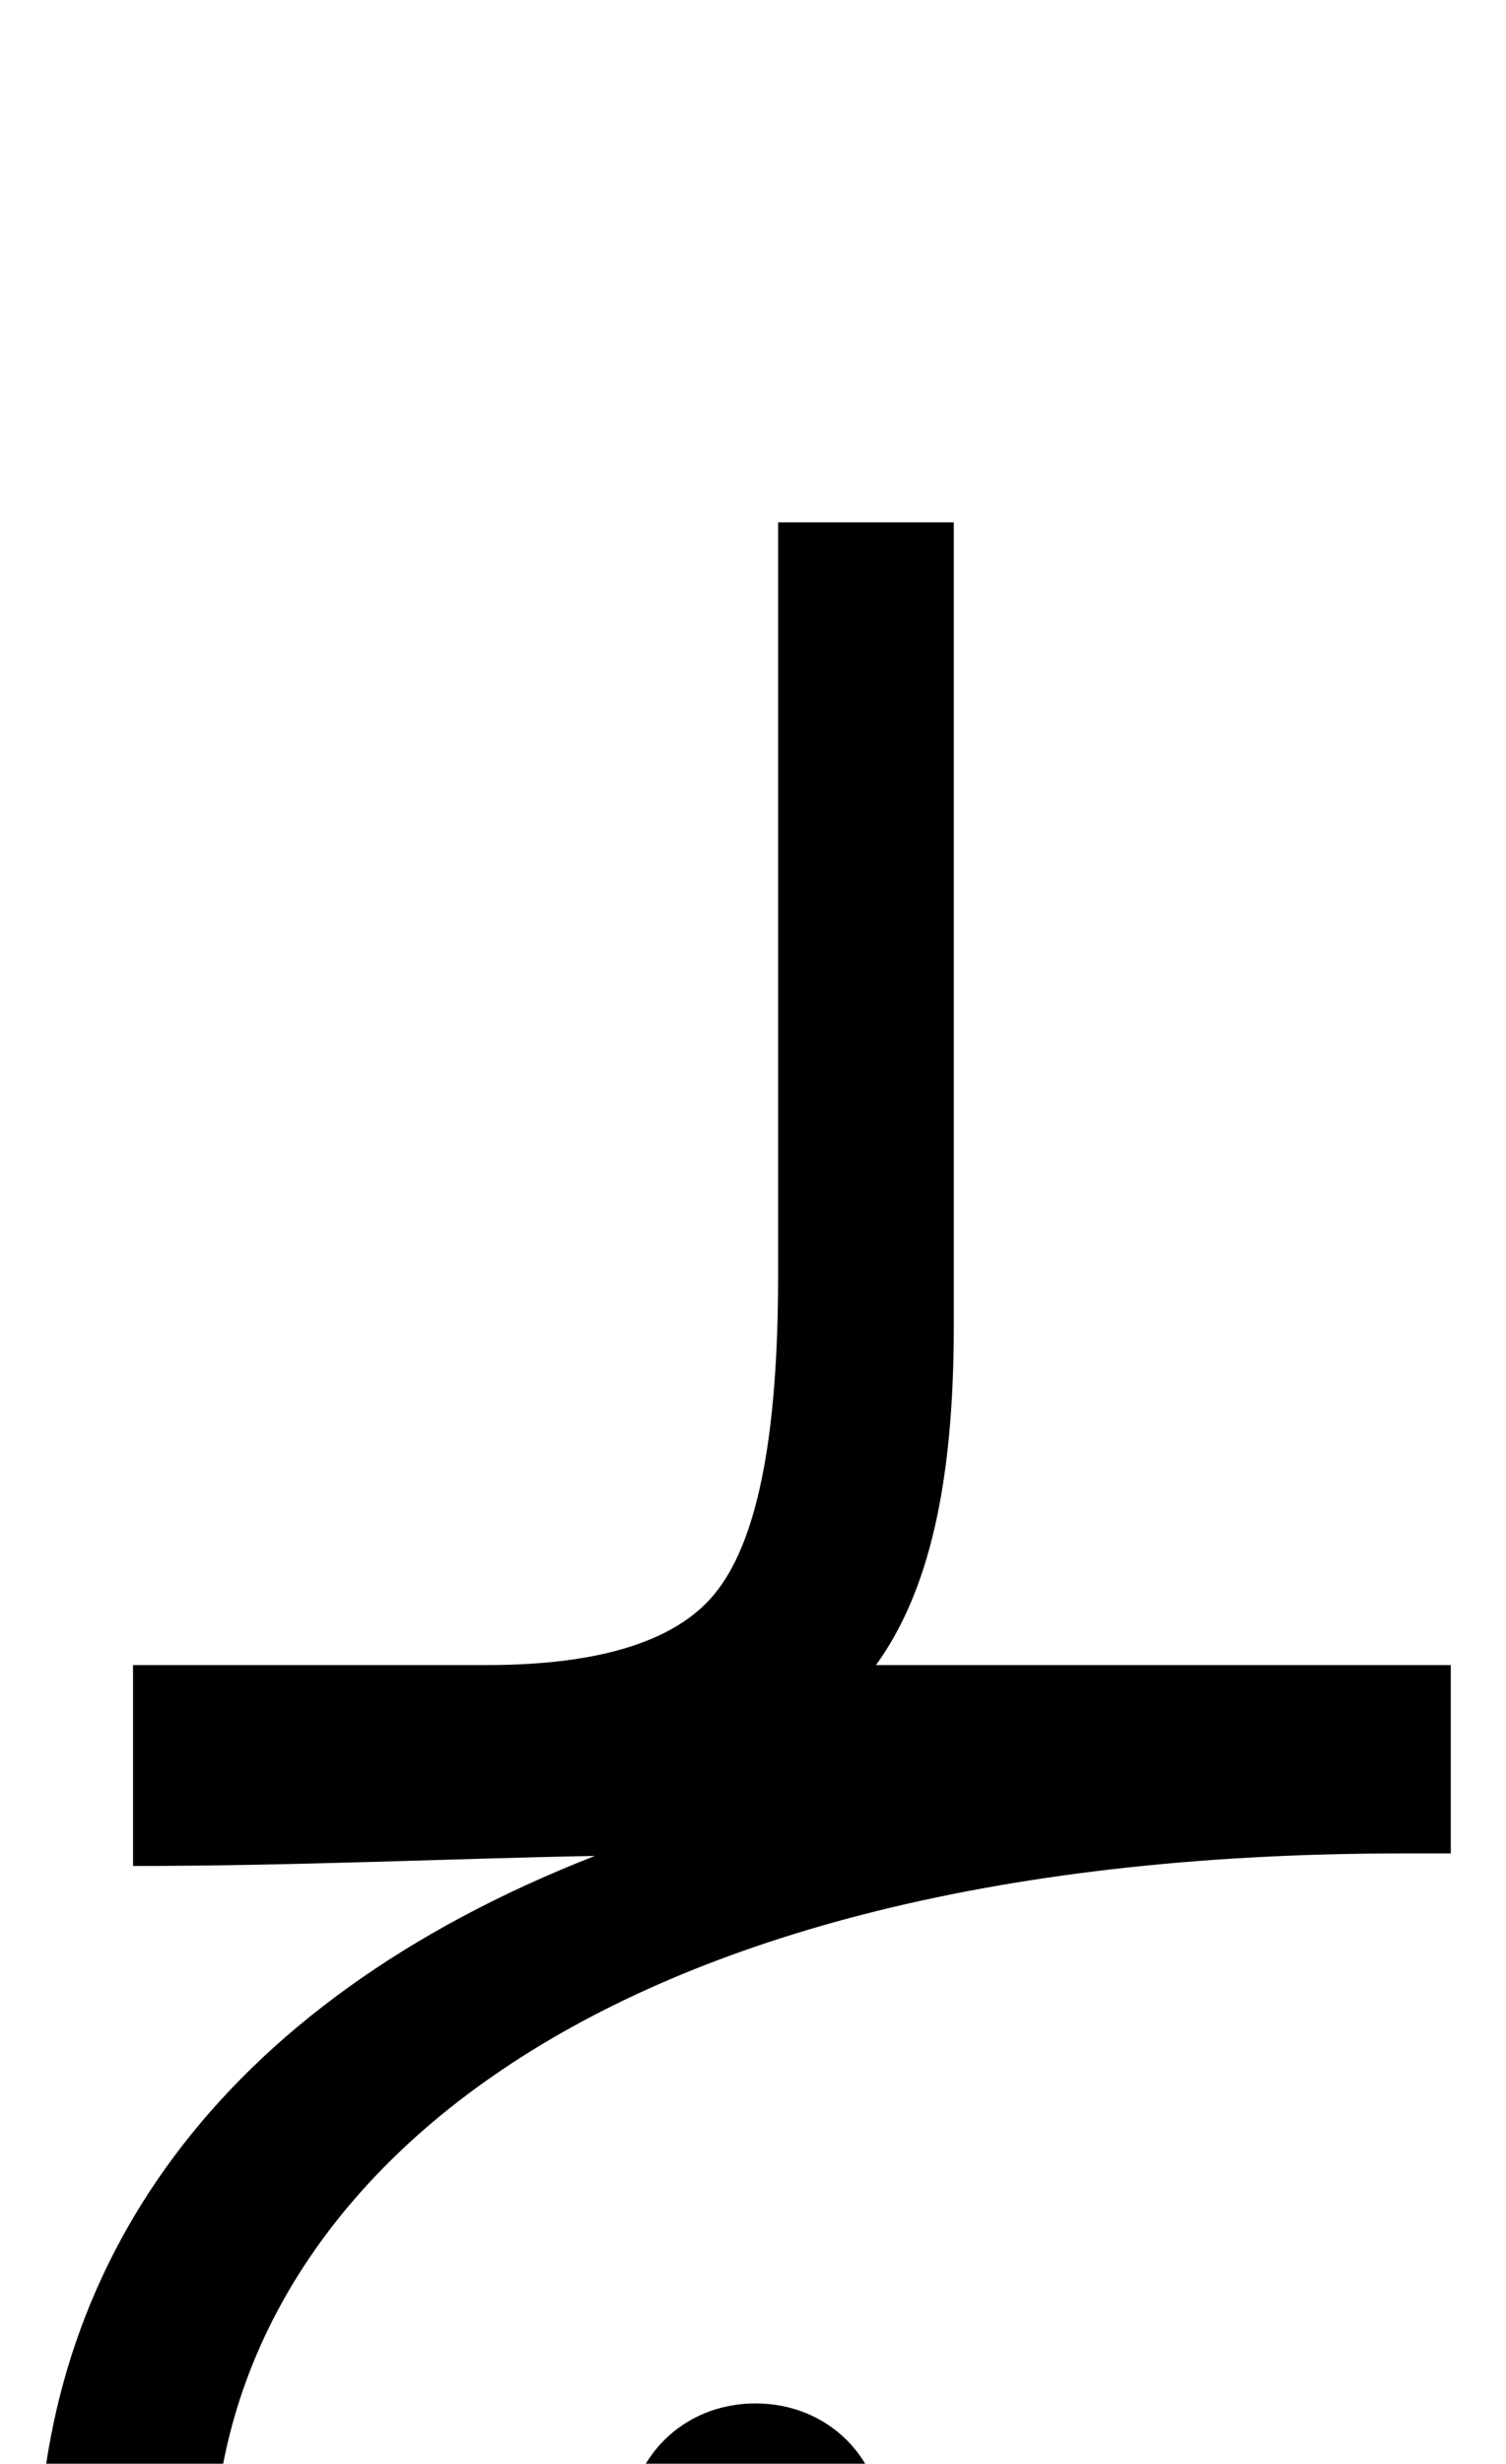 <svg xmlns="http://www.w3.org/2000/svg" viewBox="0 0 600 981"><path d="M577,1241v-78c-63,27-156,50-249,50c-152,0-243-71-243-191c0-143,140-284,474-284h19v-75h-229c21-29,31-72,31-135v-320h-70v300c0,63-8,104-24,125c-15,20-46,30-92,30h-141v80c65,0,128-3,184-4c-151,59-222,164-222,288c0,81,28,145,83,193c55,49,132,73,230,73c85,0,178-21,249-52ZM352,1008c0-29-22-51-51-51c-29,0-51,22-51,51c0,29,22,51,51,51c29,0,51-22,51-51Z"></path></svg>